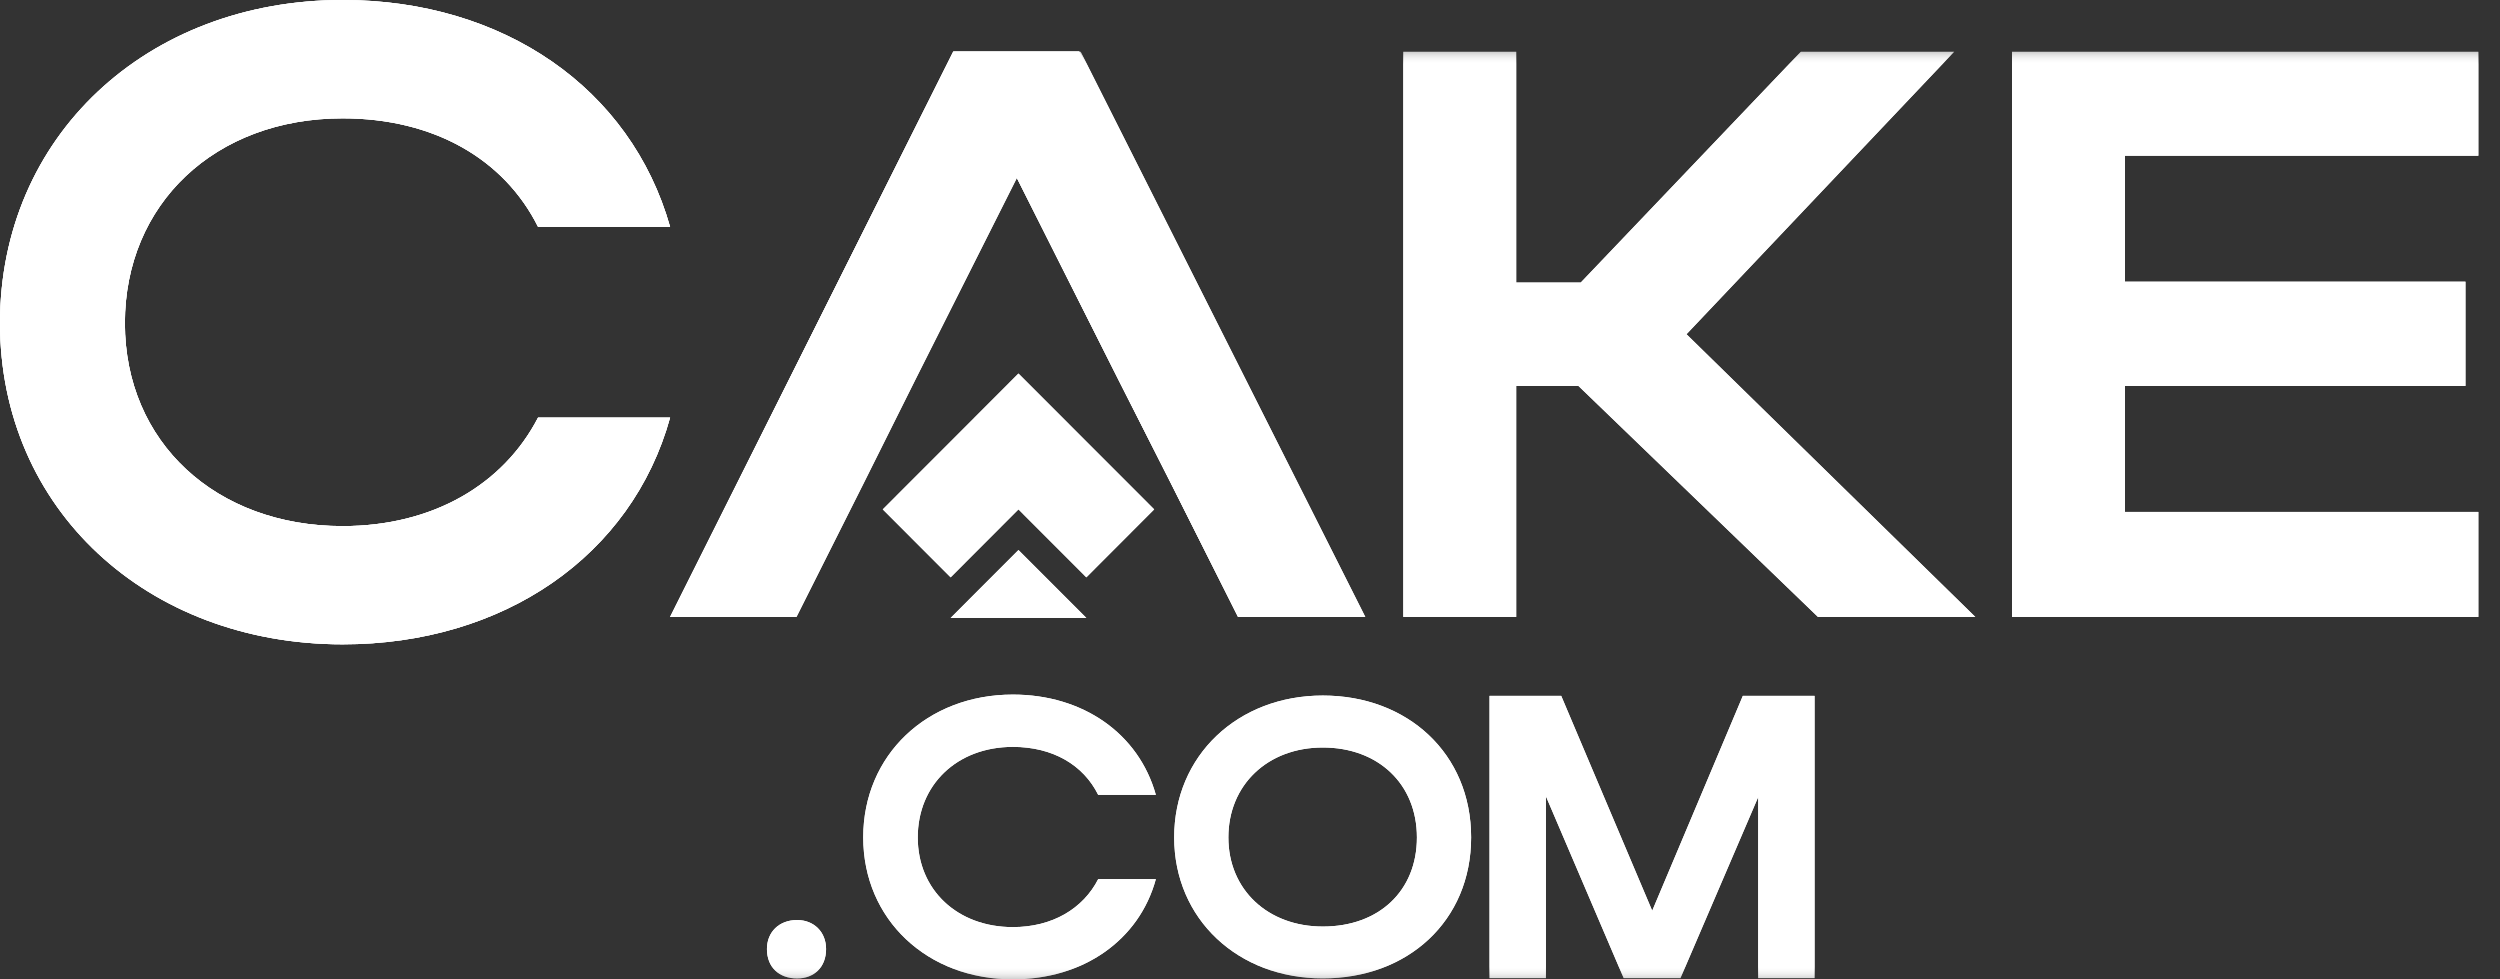 <svg width="97" height="38" viewBox="0 0 97 38" fill="none" xmlns="http://www.w3.org/2000/svg">
<rect x="0" y="0" width="97" height="38" fill="#333333" stroke="none"/>
<g clip-path="url(#clip0_95_69)">
<mask id="mask0_95_69" style="mask-type:luminance" maskUnits="userSpaceOnUse" x="4" y="2" width="93" height="36">
<path d="M97 2H4V38H97V2Z" fill="white"/>
</mask>
<g mask="url(#mask0_95_69)">
<path d="M30.928 35.697C30.226 35.697 29.757 36.166 29.757 36.822C29.757 37.525 30.226 37.965 30.928 37.965C31.585 37.965 32.052 37.527 32.052 36.822C32.052 36.164 31.583 35.697 30.928 35.697Z" fill="white"/>
<path d="M39.299 35.972C37.153 35.972 35.609 34.536 35.609 32.492C35.609 30.447 37.136 28.979 39.299 28.979C40.842 28.979 42.035 29.676 42.61 30.841H44.847C44.183 28.463 42.02 26.95 39.299 26.95C35.972 26.95 33.493 29.296 33.493 32.49C33.493 35.684 35.987 38 39.299 38C42.02 38 44.198 36.487 44.847 34.111H42.61C42.022 35.261 40.825 35.972 39.299 35.972Z" fill="white"/>
<path d="M51.326 26.987C48.023 26.987 45.558 29.318 45.558 32.49C45.558 35.661 48.037 37.963 51.326 37.963C54.615 37.963 57.08 35.738 57.08 32.49C57.08 29.242 54.617 26.987 51.326 26.987ZM51.326 35.95C49.193 35.95 47.661 34.523 47.661 32.492C47.661 30.46 49.178 29.003 51.326 29.003C53.474 29.003 54.976 30.418 54.976 32.492C54.976 34.566 53.504 35.95 51.326 35.95Z" fill="white"/>
<path d="M67.622 27L64.106 35.337L60.575 27H57.794V37.952H59.981V30.895L62.999 37.952H65.201L68.218 30.926V37.952H70.405V27H67.624H67.622Z" fill="white"/>
<path d="M41.925 2H37.041L26.276 23.491L26.053 23.937H30.904L33.504 18.764L35.507 14.752L39.481 6.854L43.457 14.752L45.489 18.764L48.09 23.937H52.974L41.925 2Z" fill="white"/>
<path d="M65.435 12.968L75.827 2H69.88L61.333 10.963H58.829V2H54.448V23.937H58.829V14.973H61.242L70.537 23.937H76.642L65.435 12.968Z" fill="white"/>
<path d="M96.16 6.042V2H78.066V23.937H96.16V19.863H82.45V14.973H95.66V10.93H82.45V6.042H96.16Z" fill="white"/>
<path d="M36.884 23.976H42.15L39.516 21.341L36.884 23.976Z" fill="white"/>
<path d="M42.15 17.13L39.516 14.493L36.884 17.13L34.251 19.764L36.884 22.401L39.516 19.764L42.15 22.401L44.782 19.764L42.15 17.13Z" fill="white"/>
</g>
<mask id="mask1_95_69" style="mask-type:luminance" maskUnits="userSpaceOnUse" x="4" y="2" width="93" height="36">
<path d="M97 2H4V38H97V2Z" fill="white"/>
</mask>
<g mask="url(#mask1_95_69)">
<path d="M30.928 35.697C30.226 35.697 29.757 36.166 29.757 36.822C29.757 37.525 30.226 37.965 30.928 37.965C31.585 37.965 32.052 37.527 32.052 36.822C32.052 36.164 31.583 35.697 30.928 35.697Z" fill="white"/>
<path d="M39.299 35.972C37.153 35.972 35.609 34.536 35.609 32.492C35.609 30.447 37.136 28.979 39.299 28.979C40.842 28.979 42.035 29.676 42.61 30.841H44.847C44.183 28.463 42.02 26.95 39.299 26.95C35.972 26.95 33.493 29.296 33.493 32.49C33.493 35.684 35.987 38 39.299 38C42.02 38 44.198 36.487 44.847 34.111H42.61C42.022 35.261 40.825 35.972 39.299 35.972Z" fill="white"/>
<path d="M51.326 26.987C48.023 26.987 45.558 29.318 45.558 32.49C45.558 35.661 48.037 37.963 51.326 37.963C54.615 37.963 57.08 35.738 57.08 32.49C57.08 29.242 54.617 26.987 51.326 26.987ZM51.326 35.95C49.193 35.95 47.661 34.523 47.661 32.492C47.661 30.46 49.178 29.003 51.326 29.003C53.474 29.003 54.976 30.418 54.976 32.492C54.976 34.566 53.504 35.95 51.326 35.95Z" fill="white"/>
<path d="M67.622 27L64.106 35.337L60.575 27H57.794V37.952H59.981V30.895L62.999 37.952H65.201L68.218 30.926V37.952H70.405V27H67.624H67.622Z" fill="white"/>
<path d="M41.925 2H37.041L26.276 23.491L26.053 23.937H30.904L33.504 18.764L35.507 14.752L39.481 6.854L43.457 14.752L45.489 18.764L48.09 23.937H52.974L41.925 2Z" fill="white"/>
<path d="M65.435 12.968L75.827 2H69.88L61.333 10.963H58.829V2H54.448V23.937H58.829V14.973H61.242L70.537 23.937H76.642L65.435 12.968Z" fill="white"/>
<path d="M96.16 6.042V2H78.066V23.937H96.16V19.863H82.45V14.973H95.66V10.93H82.45V6.042H96.16Z" fill="white"/>
<path d="M36.884 23.976H42.15L39.516 21.341L36.884 23.976Z" fill="white"/>
<path d="M42.15 17.13L39.516 14.493L36.884 17.13L34.251 19.764L36.884 22.401L39.516 19.764L42.15 22.401L44.782 19.764L42.15 17.13Z" fill="white"/>
</g>
</g>
<path d="M41.872 2H36.987L26.223 23.491L26 23.937H30.851L33.451 18.764L35.454 14.752L39.428 6.854L43.403 14.752L45.436 18.764L48.036 23.937H52.92L41.872 2Z" fill="white"/>
<path d="M41.872 2H36.987L26.223 23.491L26 23.937H30.851L33.451 18.764L35.454 14.752L39.428 6.854L43.403 14.752L45.436 18.764L48.036 23.937H52.92L41.872 2Z" fill="white"/>
<path d="M13.294 20.413C8.38 20.413 4.846 17.163 4.846 12.538C4.846 7.913 8.341 4.591 13.294 4.591C16.828 4.591 19.56 6.168 20.877 8.803H26C24.478 3.423 19.526 0 13.294 0C5.677 0 0 5.308 0 12.534C0 19.76 5.712 25 13.294 25C19.526 25 24.512 21.577 26 16.202H20.877C19.53 18.803 16.789 20.413 13.294 20.413Z" fill="white"/>
<path d="M13.294 20.413C8.38 20.413 4.846 17.163 4.846 12.538C4.846 7.913 8.341 4.591 13.294 4.591C16.828 4.591 19.56 6.168 20.877 8.803H26C24.478 3.423 19.526 0 13.294 0C5.677 0 0 5.308 0 12.534C0 19.76 5.712 25 13.294 25C19.526 25 24.512 21.577 26 16.202H20.877C19.53 18.803 16.789 20.413 13.294 20.413Z" fill="white"/>
<path d="M41.872 2H36.987L26.223 23.491L26 23.937H30.851L33.451 18.764L35.454 14.752L39.428 6.854L43.403 14.752L45.436 18.764L48.036 23.937H52.92L41.872 2Z" fill="white"/>
<path d="M13.294 20.413C8.38 20.413 4.846 17.163 4.846 12.538C4.846 7.913 8.341 4.591 13.294 4.591C16.828 4.591 19.56 6.168 20.877 8.803H26C24.478 3.423 19.526 0 13.294 0C5.677 0 0 5.308 0 12.534C0 19.76 5.712 25 13.294 25C19.526 25 24.512 21.577 26 16.202H20.877C19.53 18.803 16.789 20.413 13.294 20.413Z" fill="white"/>
<defs>
<clipPath id="clip0_95_69">
<rect width="93" height="36" fill="white" transform="translate(4 2)"/>
</clipPath>
</defs>
</svg>
